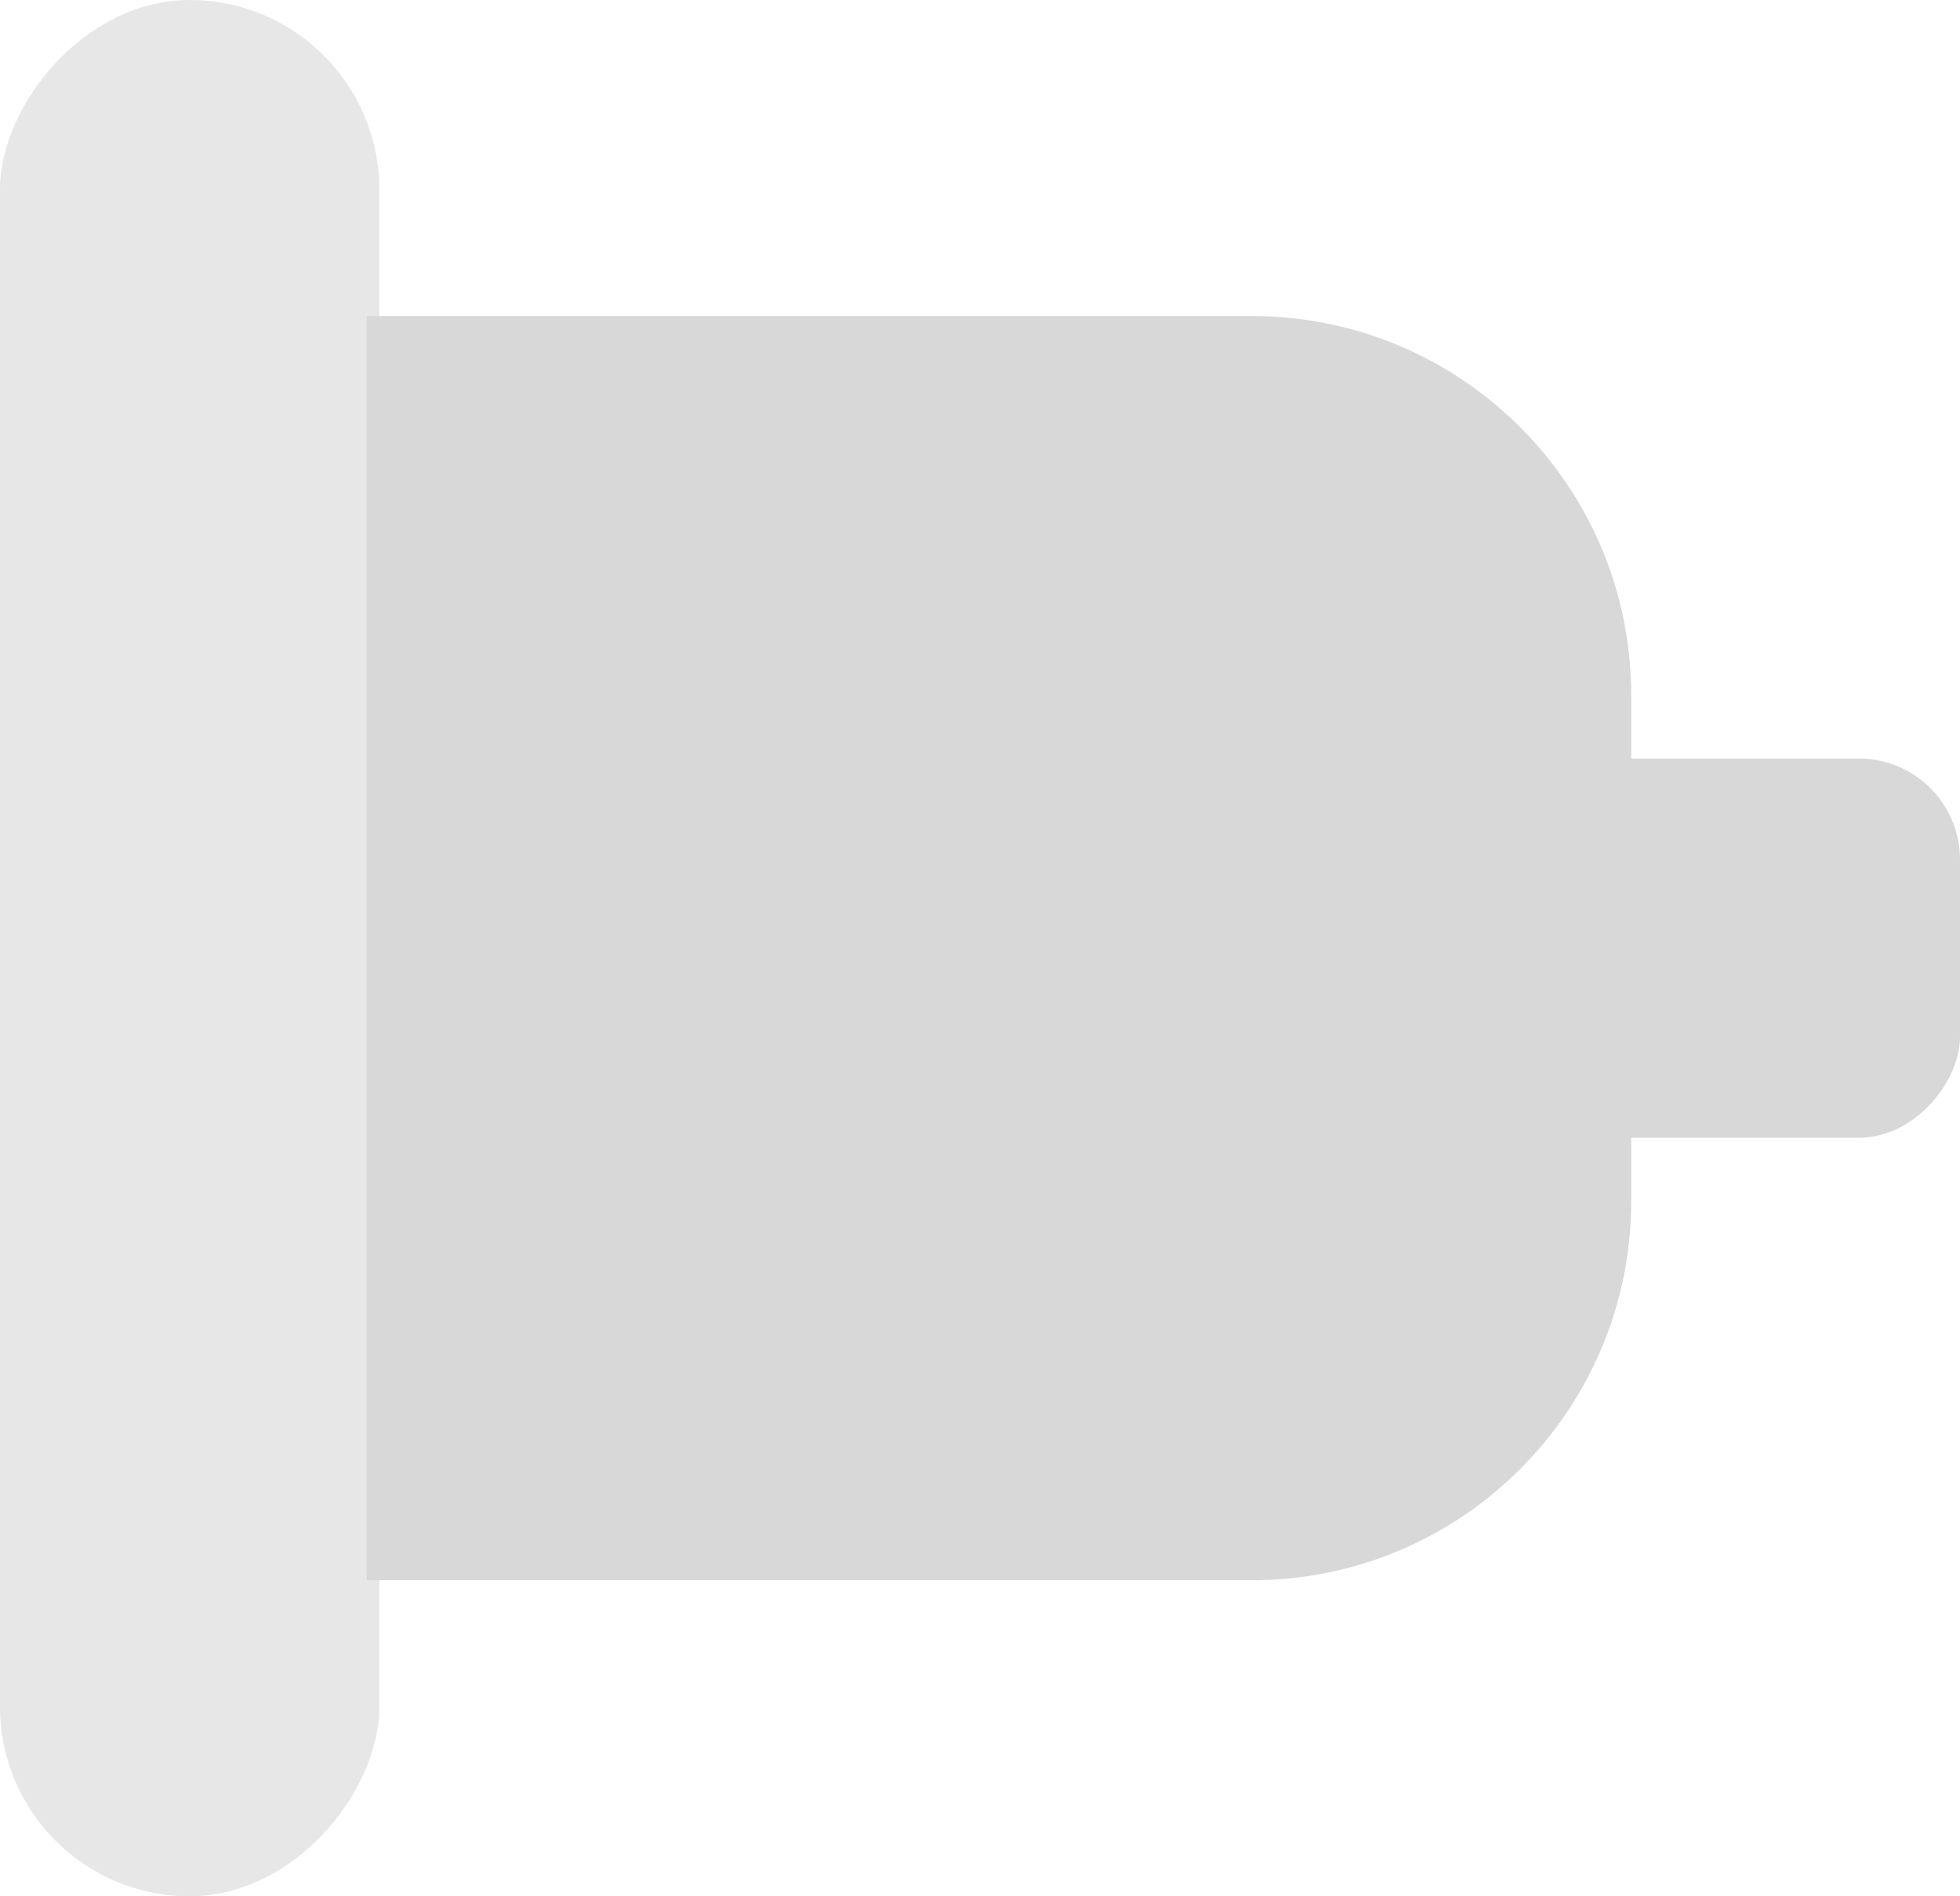 <svg xmlns="http://www.w3.org/2000/svg" width="93" height="90" xmlns:v="https://vecta.io/nano"><g transform="matrix(-1 0 0 1 93 0)" fill-rule="nonzero" id="500\404\default-image\og" stroke="none"><rect fill="#e7e7e7" x="75" width="18" height="90" rx="9"/><g fill="#d8d8d8"><path d="M33.6 15h42v60h-42c-9.94 0-18-8.06-18-18V33c0-9.94 8.06-18 18-18z"/><rect y="36" width="36" height="18" rx="4.8"/></g></g></svg>